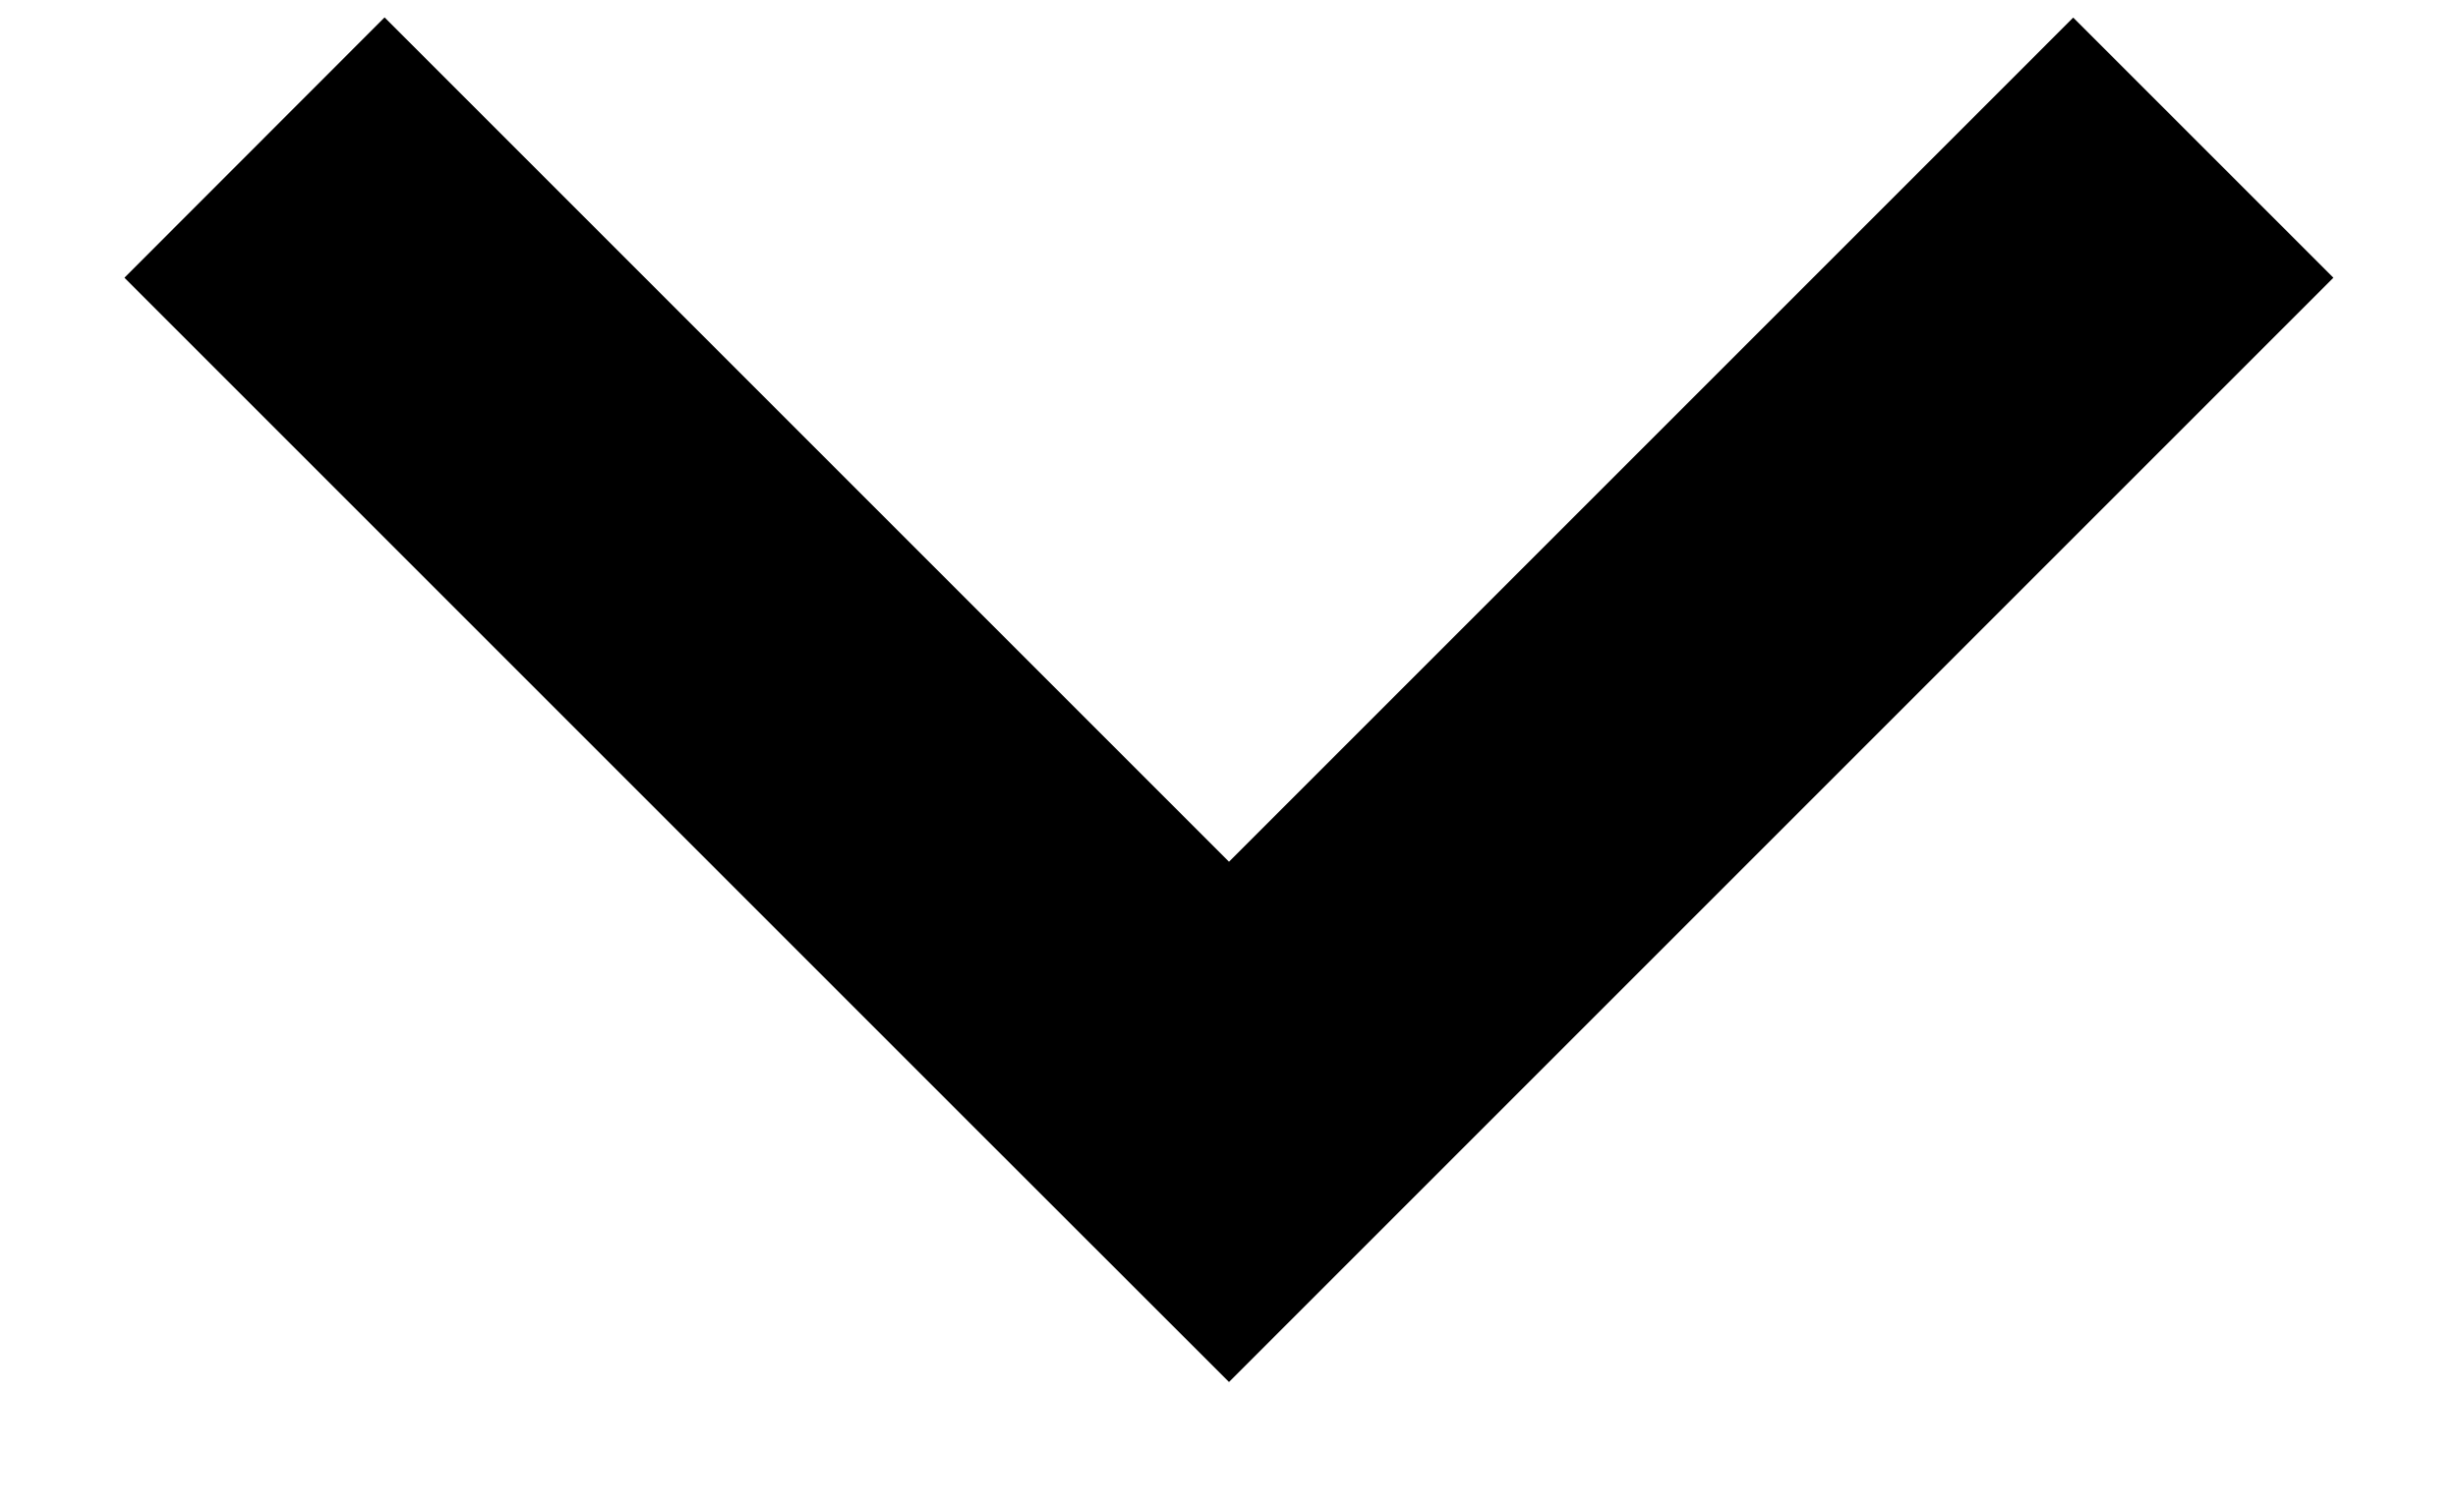 <svg width="13" height="8" viewBox="0 0 13 8" xmlns="http://www.w3.org/2000/svg">
<path fill-rule="evenodd" clip-rule="evenodd" d="M2.034 0.092L0.658 1.469L5.123 5.934L5.123 5.934L6.5 7.31L12.341 1.469L10.965 0.093L6.5 4.558L2.034 0.092Z" />
</svg>
